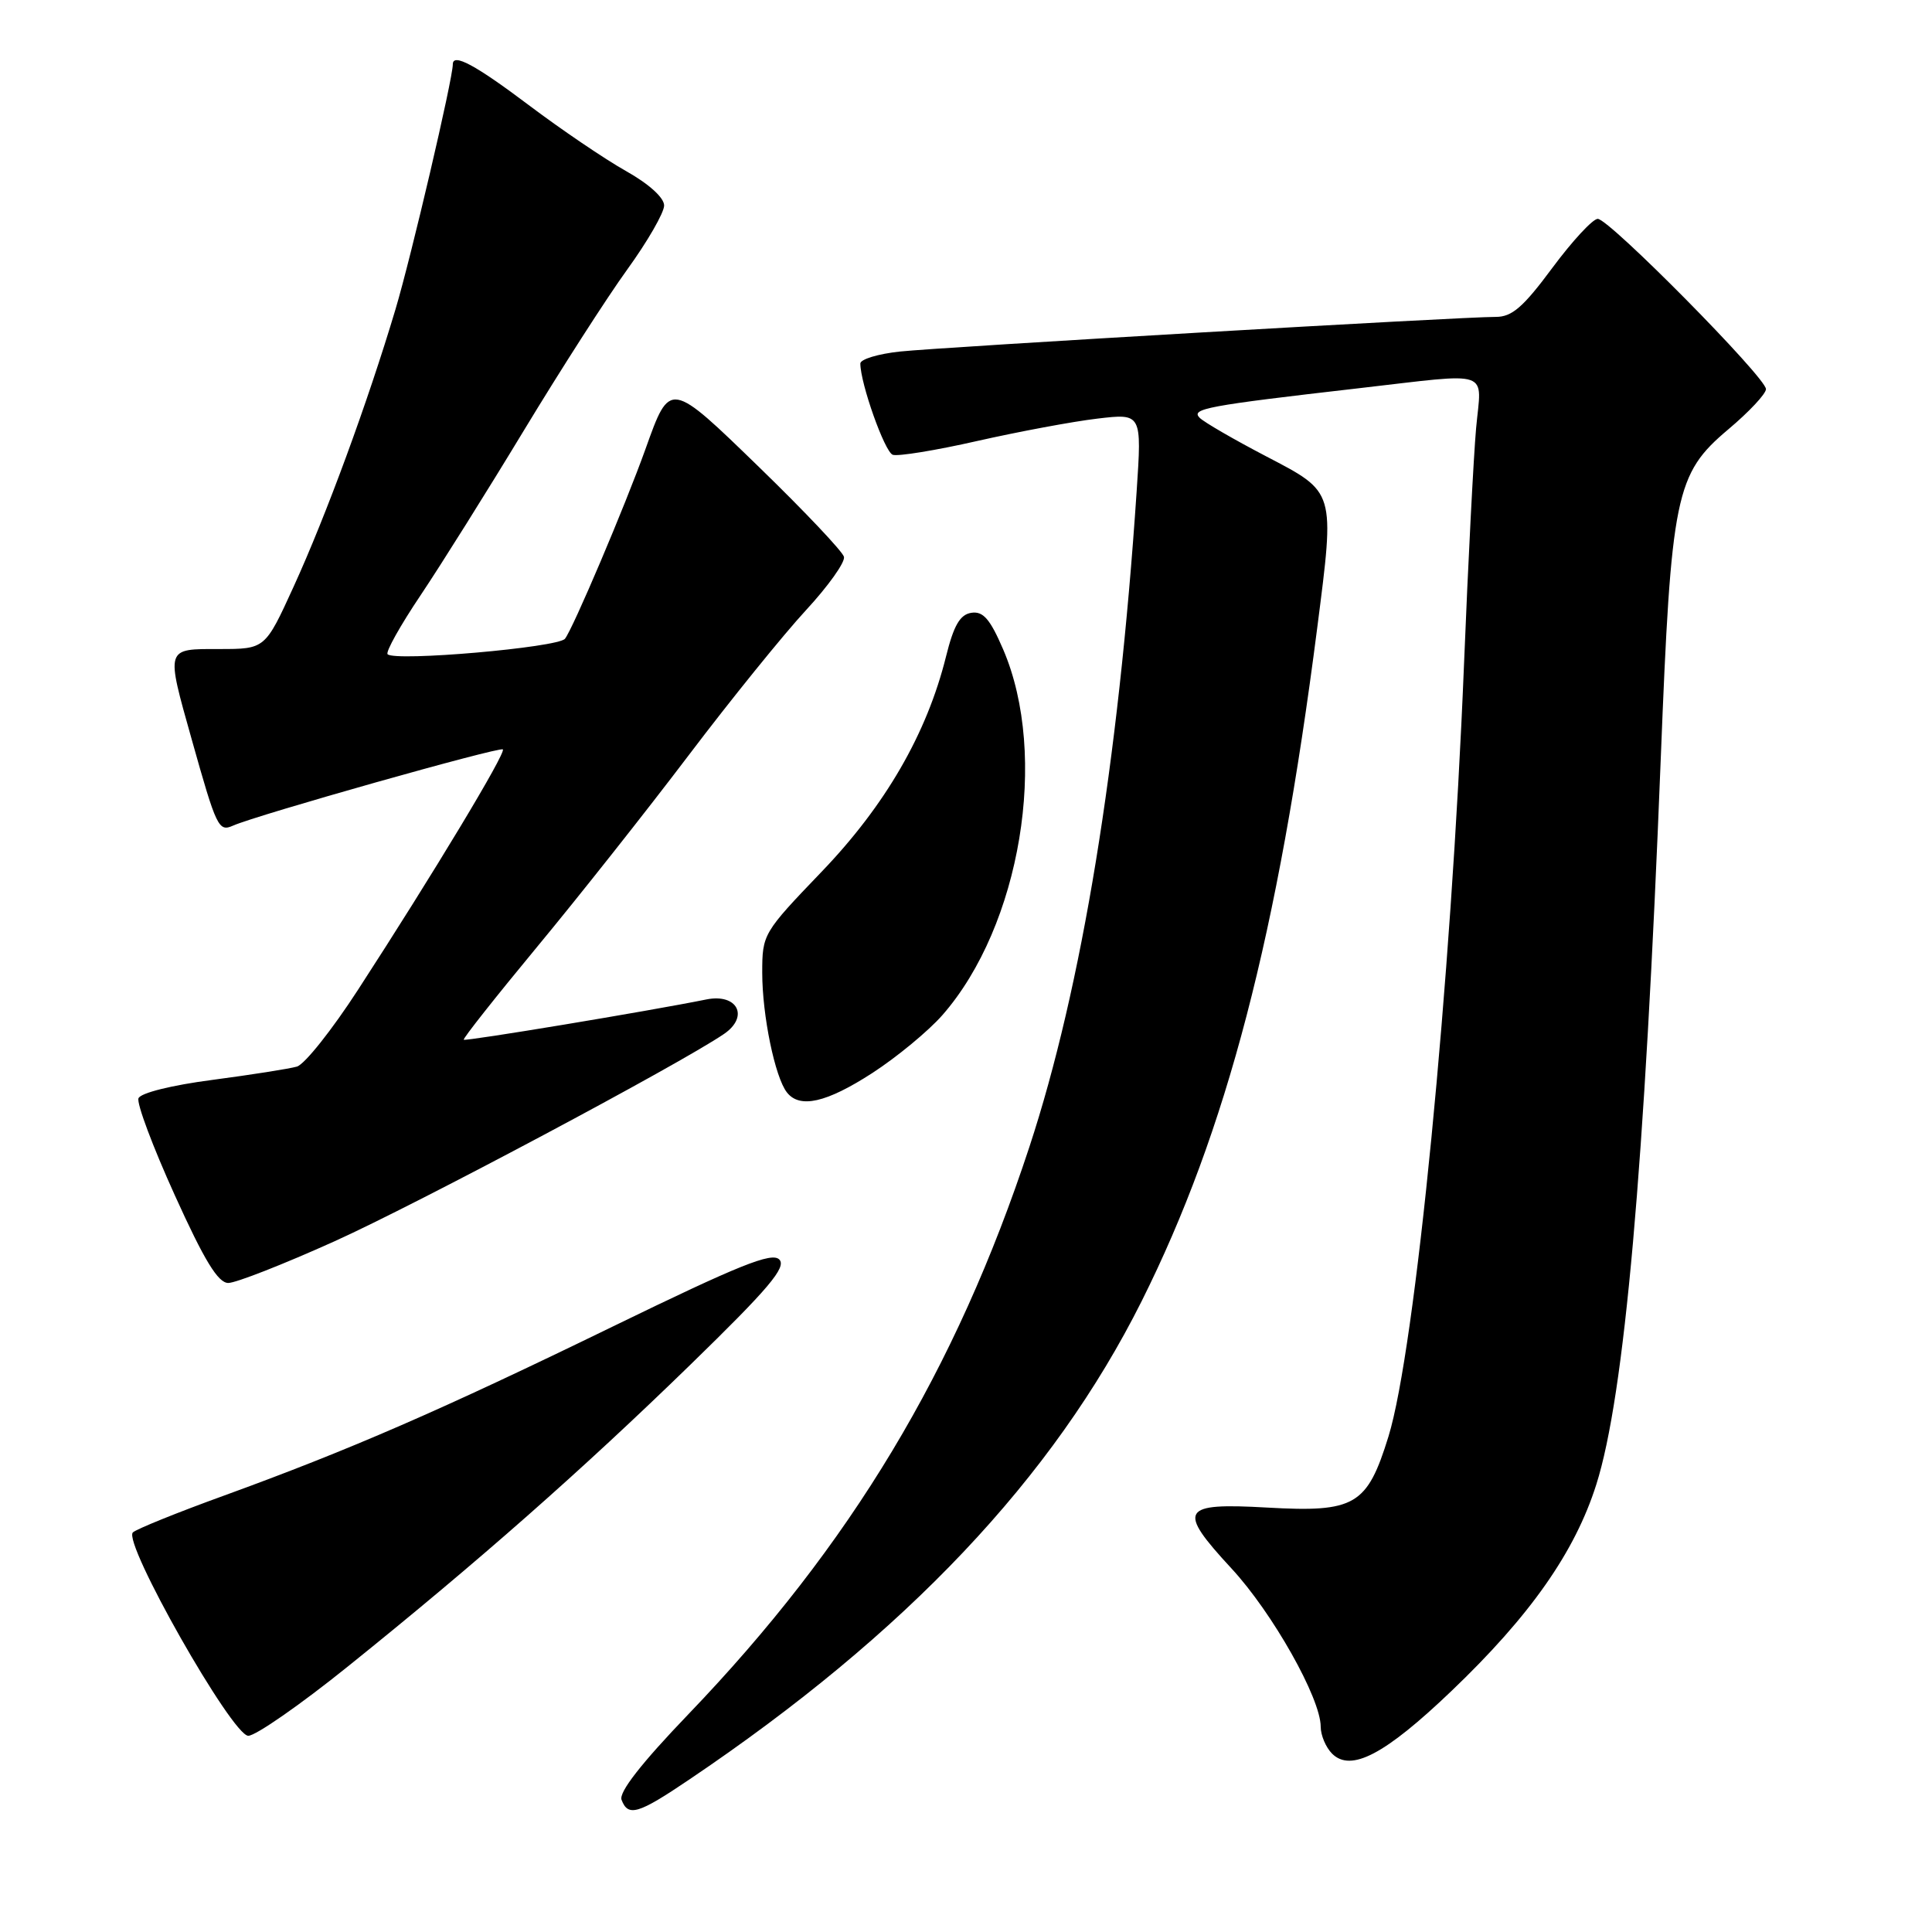 <?xml version="1.0" encoding="UTF-8" standalone="no"?>
<!DOCTYPE svg PUBLIC "-//W3C//DTD SVG 1.1//EN" "http://www.w3.org/Graphics/SVG/1.1/DTD/svg11.dtd" >
<svg xmlns="http://www.w3.org/2000/svg" xmlns:xlink="http://www.w3.org/1999/xlink" version="1.1" viewBox="0 0 256 256">
 <g >
 <path fill="currentColor"
d=" M 91.30 235.82 C 120.08 216.42 139.55 195.83 151.27 172.42 C 162.53 149.90 169.33 123.83 174.54 83.19 C 176.88 64.92 176.99 65.28 167.76 60.46 C 163.51 58.24 159.55 55.95 158.96 55.36 C 157.76 54.16 159.89 53.76 180.00 51.45 C 197.96 49.39 196.31 48.83 195.59 56.75 C 195.26 60.46 194.53 74.53 193.99 88.00 C 192.28 130.31 187.53 178.83 183.98 190.34 C 181.15 199.49 179.56 200.42 167.89 199.76 C 156.45 199.11 155.93 199.99 163.16 207.81 C 168.60 213.68 175.00 225.03 175.00 228.80 C 175.00 229.93 175.68 231.54 176.51 232.37 C 179.00 234.85 183.51 232.49 192.30 224.09 C 202.76 214.10 208.69 205.65 211.52 196.70 C 215.25 184.93 217.92 154.77 220.06 100.50 C 221.44 65.48 221.99 62.81 229.01 56.89 C 231.76 54.58 234.00 52.18 234.00 51.56 C 234.00 50.03 213.23 29.00 211.71 29.00 C 211.05 29.00 208.34 31.93 205.69 35.50 C 201.83 40.71 200.34 42.00 198.19 41.99 C 193.78 41.97 124.94 45.98 119.25 46.58 C 116.36 46.89 114.00 47.60 114.00 48.17 C 114.00 50.80 117.22 59.87 118.29 60.26 C 118.96 60.50 124.00 59.68 129.50 58.43 C 135.00 57.19 142.16 55.85 145.40 55.47 C 151.30 54.77 151.30 54.77 150.61 65.13 C 148.20 101.18 143.34 130.86 136.40 151.97 C 126.66 181.57 112.75 204.71 91.19 227.17 C 84.99 233.63 81.97 237.49 82.36 238.49 C 83.23 240.77 84.55 240.38 91.30 235.82 Z  M 46.09 220.82 C 63.30 206.98 77.05 194.87 91.48 180.83 C 101.89 170.70 104.25 167.90 103.26 166.89 C 102.27 165.88 97.93 167.63 81.26 175.74 C 58.36 186.89 46.38 192.10 29.64 198.19 C 23.51 200.41 18.10 202.60 17.61 203.05 C 16.21 204.35 30.76 230.00 32.90 230.00 C 33.88 230.00 39.82 225.87 46.09 220.82 Z  M 44.32 164.48 C 55.15 159.60 90.09 141.00 95.94 137.00 C 99.30 134.70 97.71 131.61 93.61 132.43 C 85.96 133.98 61.67 138.00 61.45 137.77 C 61.31 137.62 65.68 132.10 71.14 125.50 C 76.61 118.90 85.66 107.46 91.25 100.08 C 96.84 92.70 103.83 84.06 106.79 80.86 C 109.74 77.67 112.01 74.49 111.83 73.78 C 111.65 73.08 106.66 67.80 100.74 62.05 C 88.69 50.35 88.80 50.37 85.53 59.50 C 82.83 67.04 75.90 83.35 74.86 84.64 C 73.92 85.80 52.35 87.68 51.36 86.69 C 51.07 86.40 53.05 82.86 55.76 78.83 C 58.46 74.80 64.62 64.97 69.44 57.00 C 74.27 49.02 80.41 39.45 83.10 35.73 C 85.80 32.00 88.00 28.18 88.00 27.23 C 88.00 26.19 85.97 24.36 82.94 22.66 C 80.16 21.10 74.35 17.16 70.04 13.91 C 63.00 8.61 60.00 6.99 60.00 8.52 C 60.00 10.46 54.48 34.05 52.40 41.00 C 48.70 53.38 43.21 68.32 38.90 77.75 C 35.13 86.00 35.13 86.00 29.06 86.00 C 21.88 86.00 21.96 85.72 25.41 98.00 C 28.69 109.67 28.96 110.25 30.88 109.40 C 34.05 107.99 66.24 98.90 66.63 99.30 C 67.08 99.74 57.40 115.80 47.44 131.15 C 44.00 136.46 40.36 141.04 39.34 141.33 C 38.33 141.62 33.30 142.41 28.16 143.09 C 22.77 143.79 18.62 144.82 18.35 145.53 C 18.09 146.20 20.26 151.98 23.16 158.37 C 27.08 167.03 28.89 170.00 30.25 170.00 C 31.25 170.00 37.58 167.52 44.32 164.48 Z  M 115.59 142.18 C 118.84 140.07 123.02 136.62 124.88 134.50 C 135.24 122.66 138.98 100.12 132.92 86.04 C 131.19 82.02 130.27 80.96 128.71 81.20 C 127.21 81.43 126.38 82.85 125.35 87.00 C 122.81 97.22 117.31 106.72 108.86 115.52 C 101.10 123.61 101.00 123.78 101.00 128.91 C 101.00 134.54 102.69 142.74 104.27 144.75 C 105.97 146.92 109.50 146.12 115.59 142.18 Z "/>
</g>
</svg>
